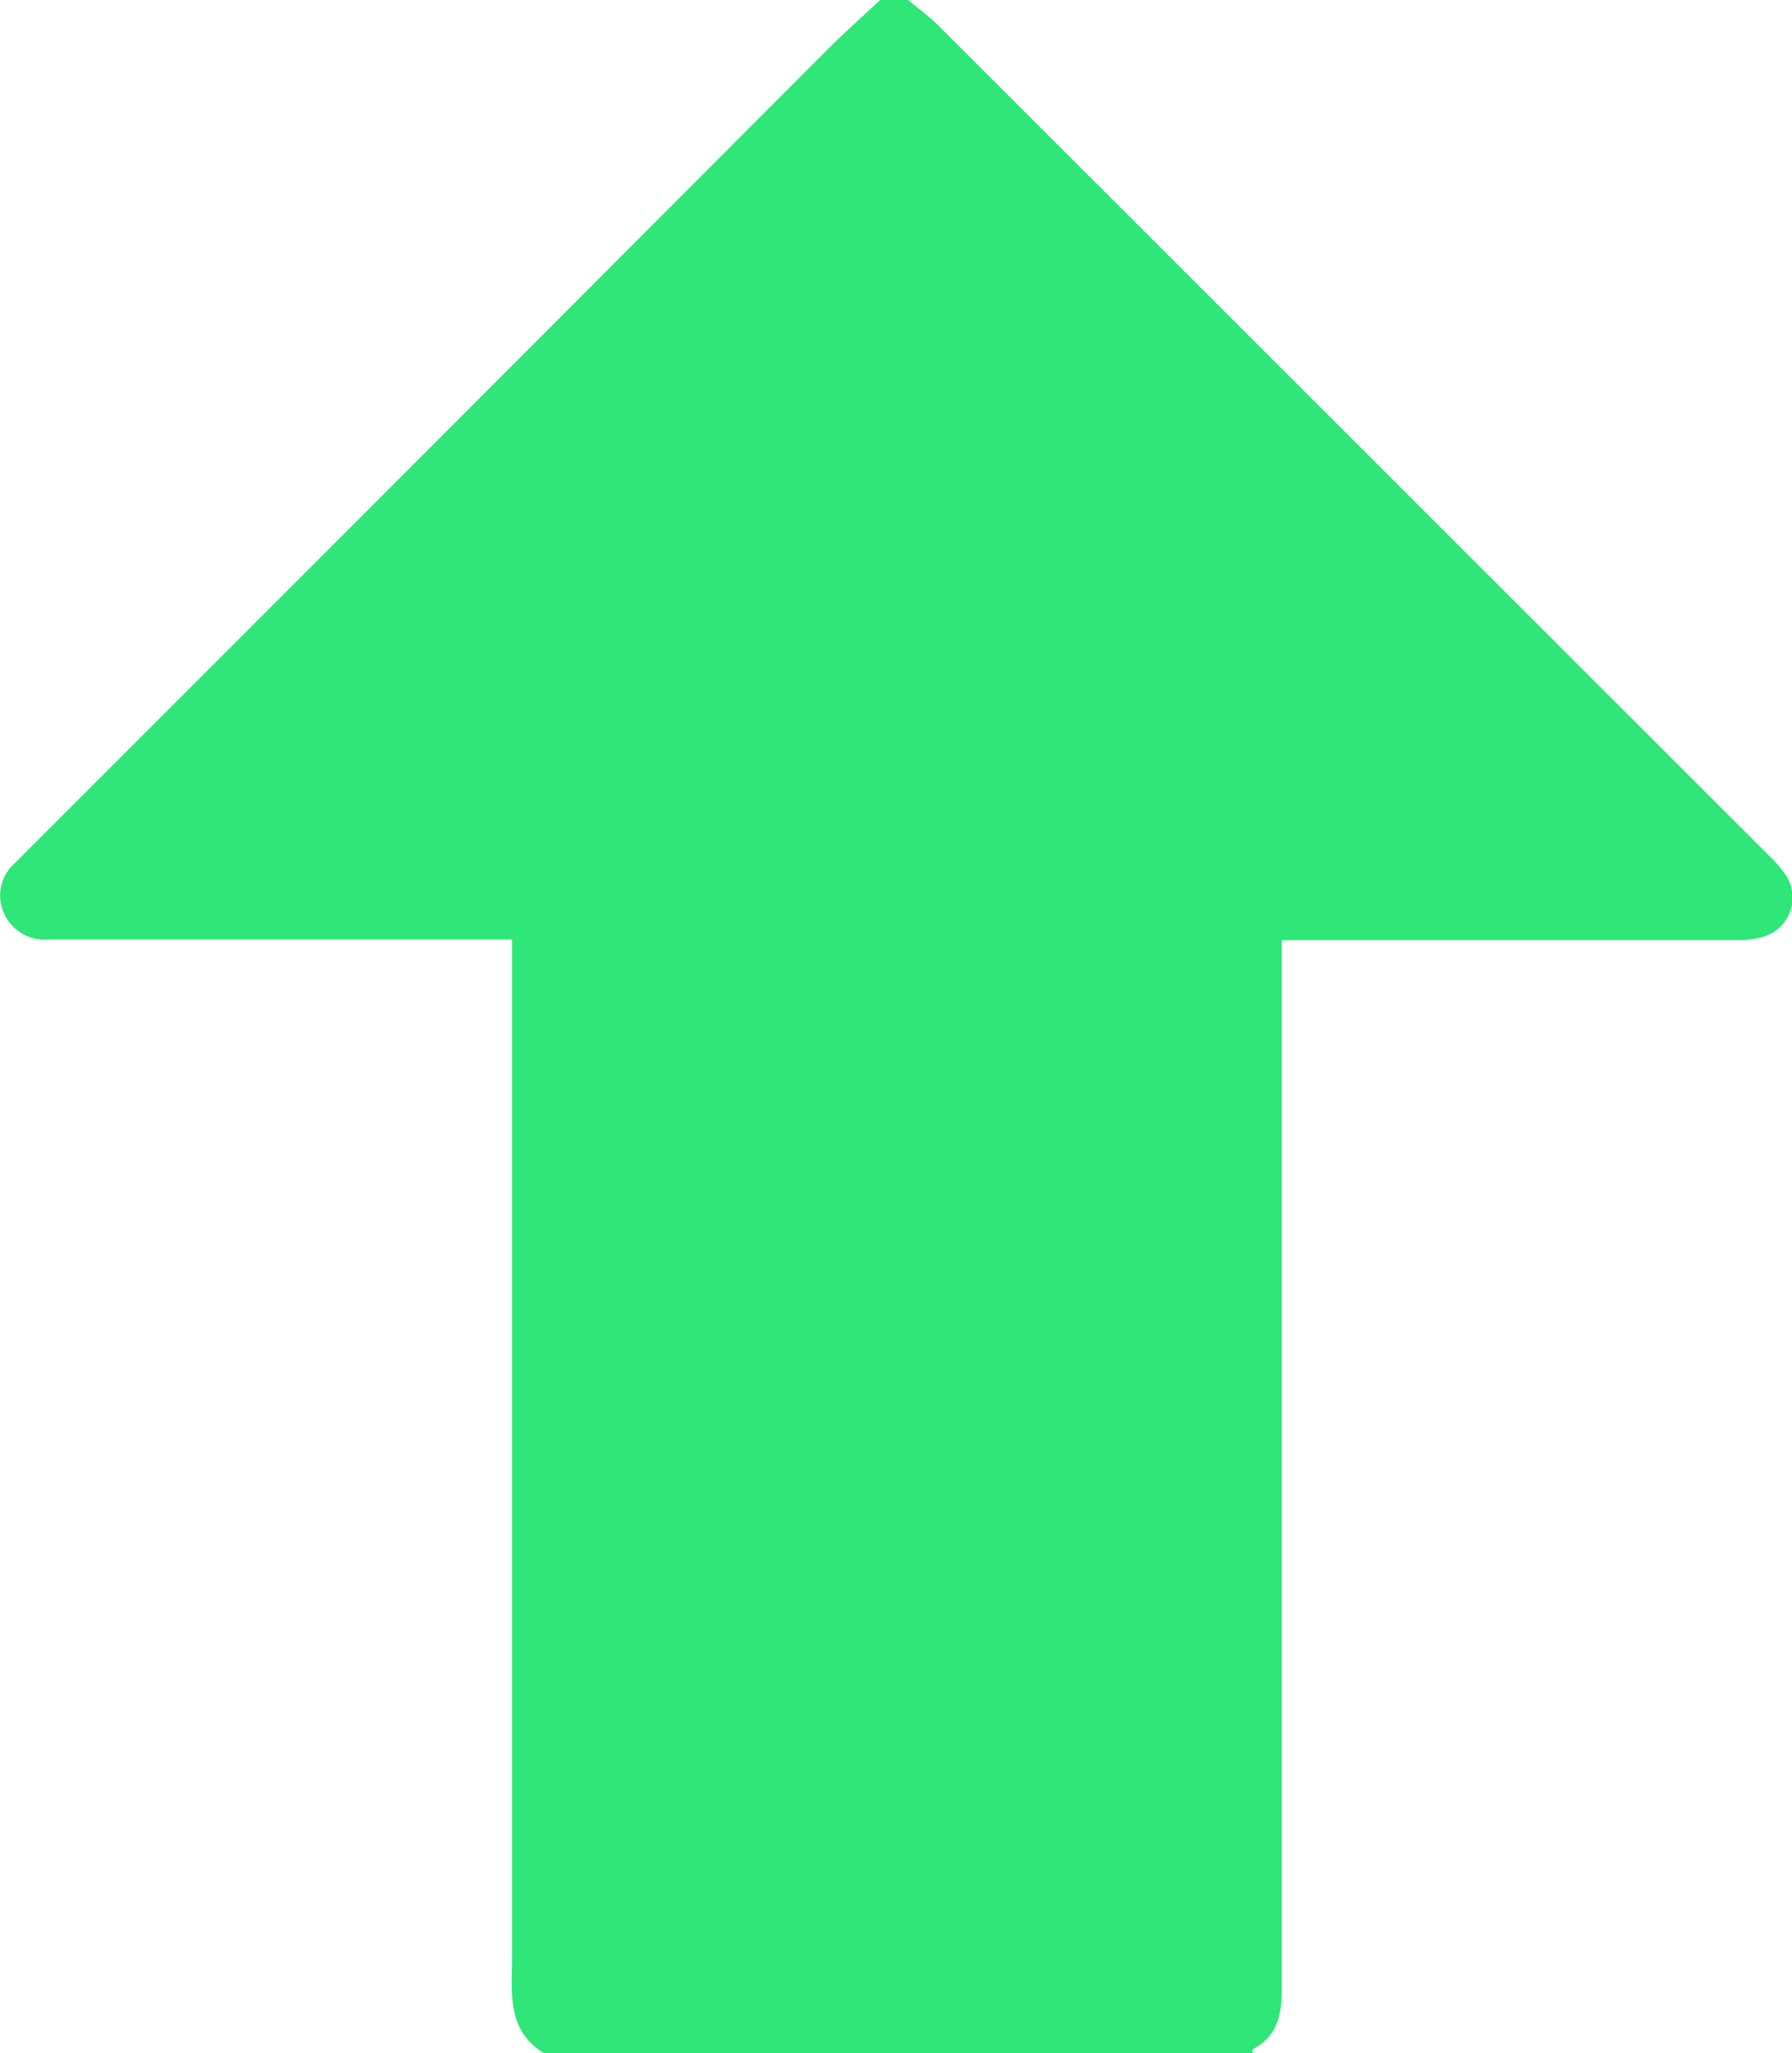 <svg id="Group_94484" data-name="Group 94484" xmlns="http://www.w3.org/2000/svg" xmlns:xlink="http://www.w3.org/1999/xlink" width="20.949" height="24" viewBox="0 0 20.949 24">
  <defs>
    <clipPath id="clip-path">
      <rect id="Rectangle_46750" data-name="Rectangle 46750" width="20.949" height="24" fill="#2fe678"/>
    </clipPath>
  </defs>
  <g id="Group_94483" data-name="Group 94483" clip-path="url(#clip-path)">
    <path id="Path_888" data-name="Path 888" d="M14.643,24H6.357c-.436-.269-.372-.7-.371-1.117q0-5.8,0-11.6v-.3H.562a.517.517,0,0,1-.512-.3.5.5,0,0,1,.132-.6c.048-.051.1-.1.148-.15Q5,5.265,9.664.588c.2-.2.416-.392.625-.588h.328c.118.1.245.189.354.3q4.85,4.845,9.7,9.693a1.473,1.473,0,0,1,.2.228.479.479,0,0,1-.243.726,1.072,1.072,0,0,1-.344.043q-2.5,0-5.008,0h-.291v.332q0,5.882,0,11.764c0,.34.021.676-.34.87-.006,0,0,.029,0,.044" transform="translate(0)" fill="#2fe678"/>
  </g>
</svg>
